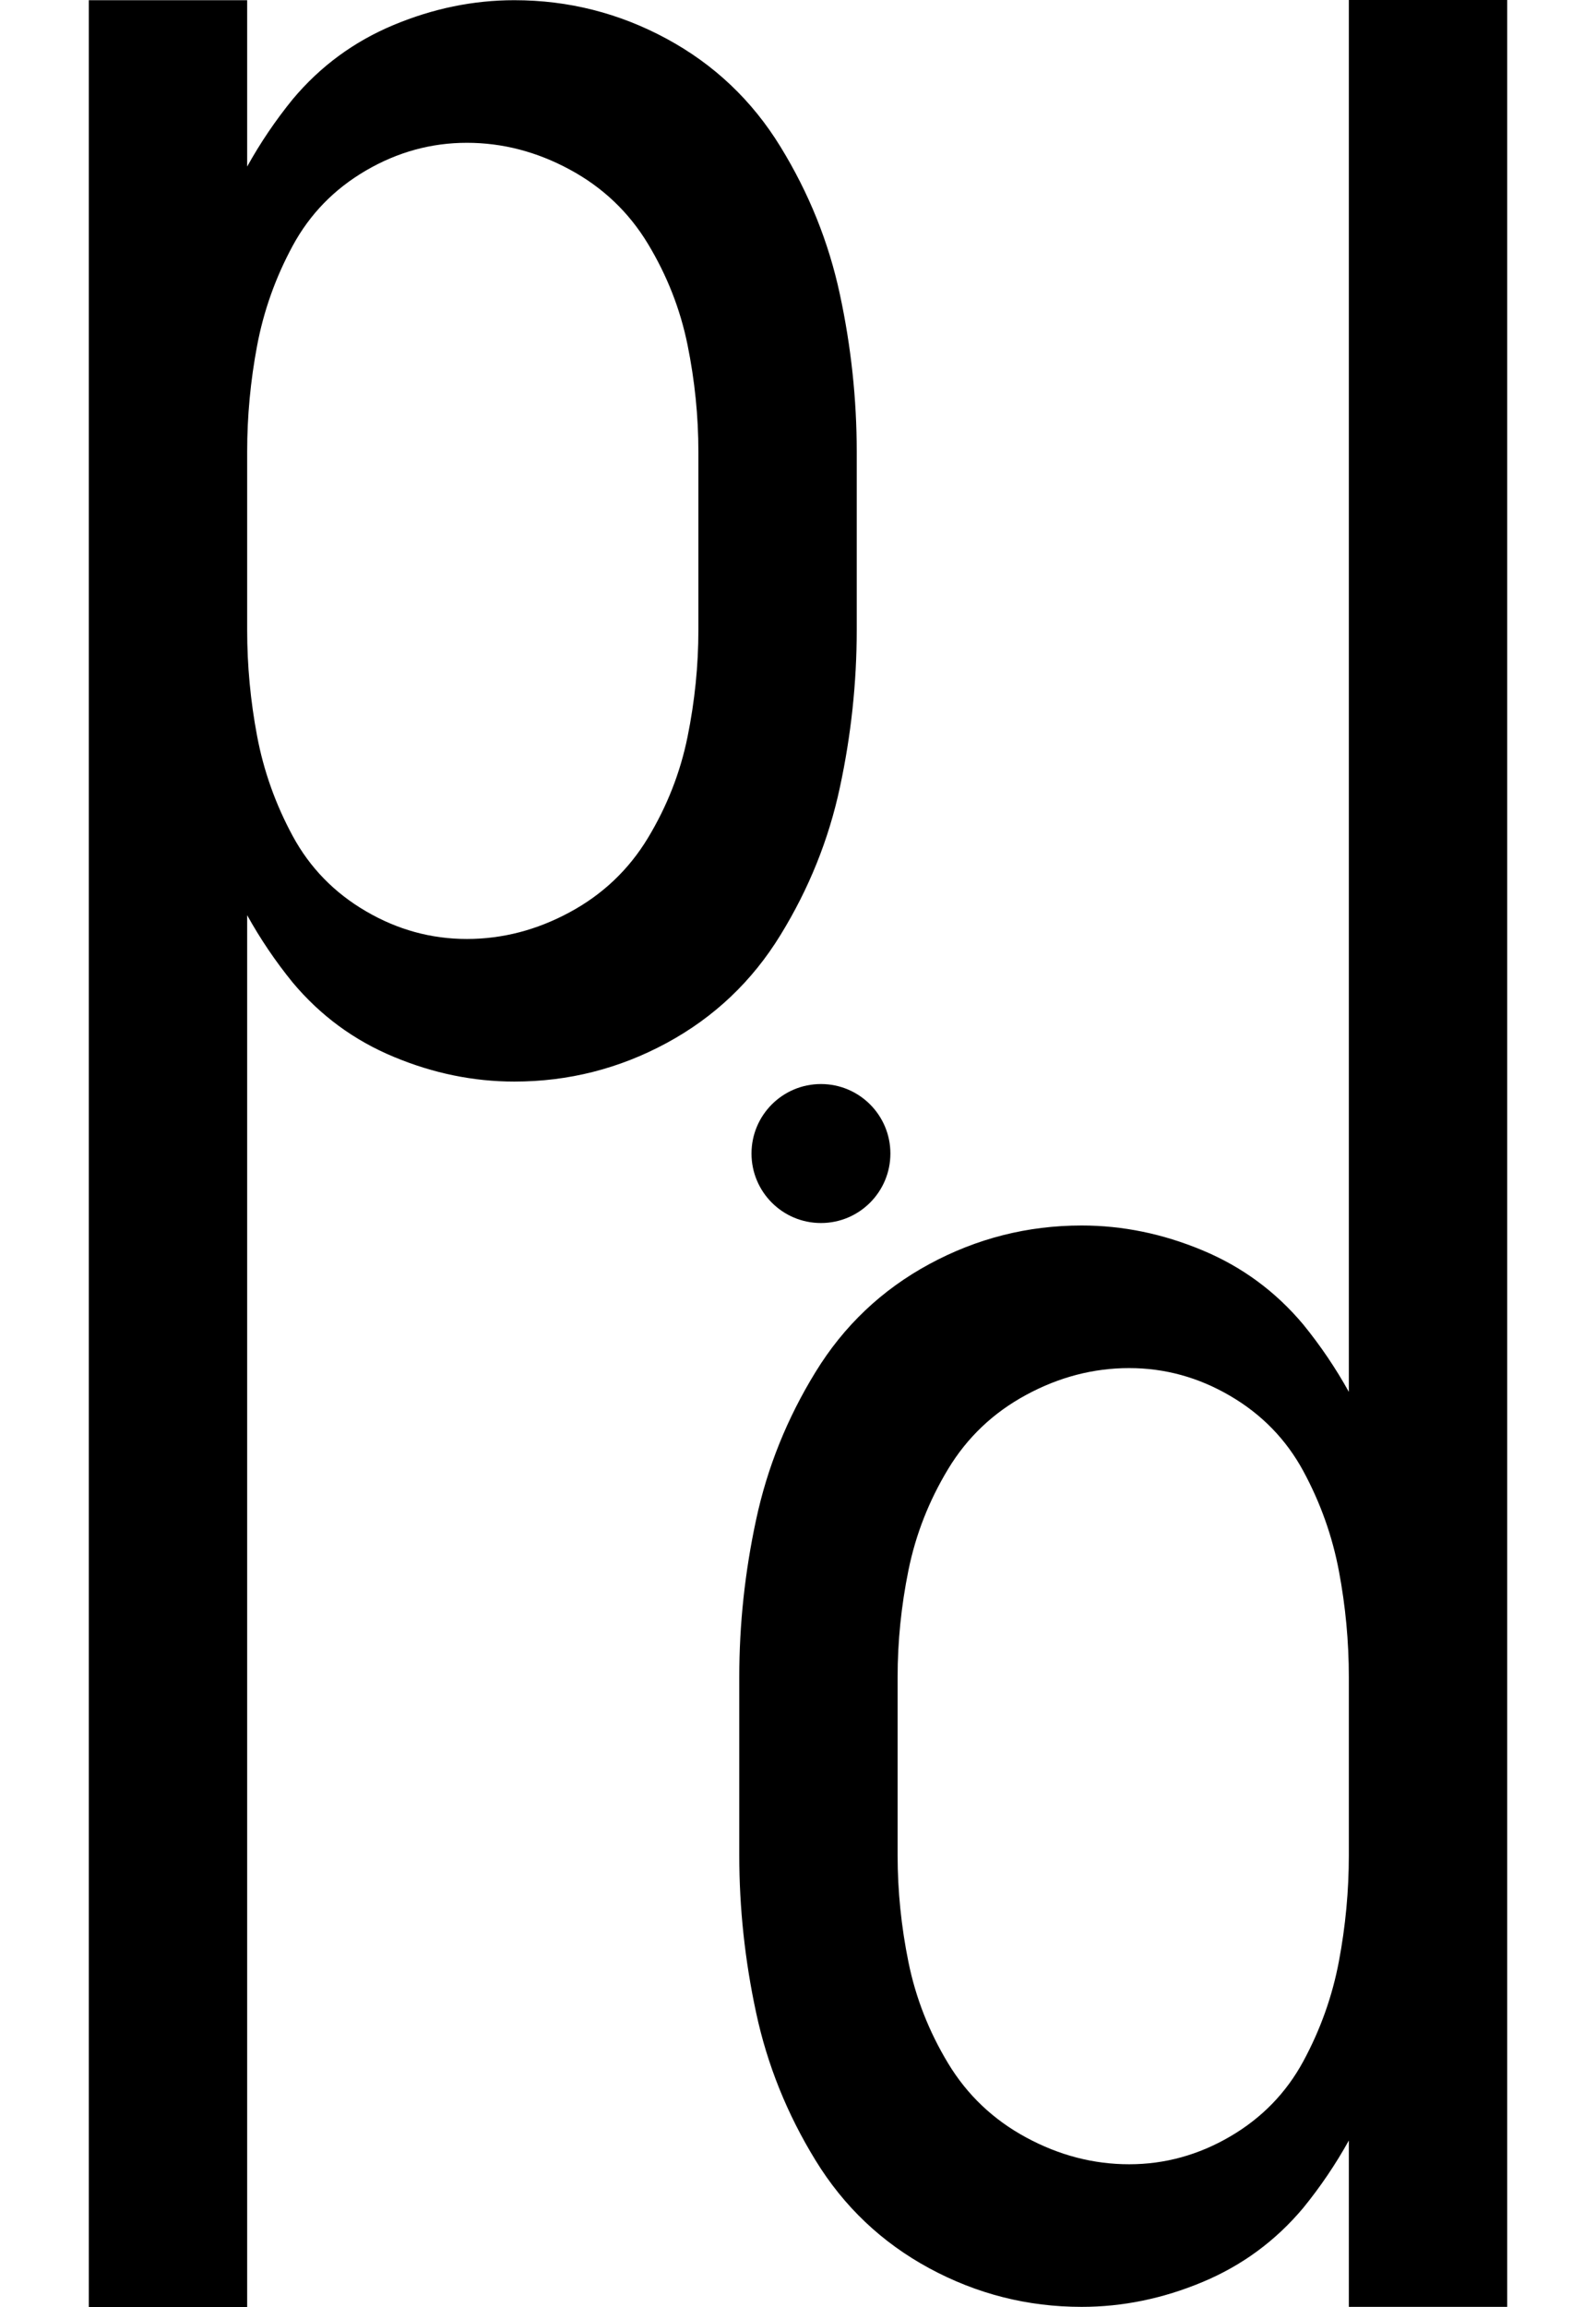 <?xml version="1.0" encoding="UTF-8" standalone="no"?>
<!DOCTYPE svg PUBLIC "-//W3C//DTD SVG 1.1//EN" "http://www.w3.org/Graphics/SVG/1.1/DTD/svg11.dtd">
<svg width="45px" height="65px" viewBox="0 0 40 65" version="1.1" xmlns="http://www.w3.org/2000/svg" xmlns:xlink="http://www.w3.org/1999/xlink" style="fill-rule:evenodd;clip-rule:evenodd;stroke-linejoin:round;stroke-miterlimit:2;">
    <g transform="matrix(1.674,0,0,1.674,-31.579,-35.458)">
        <path d="M18.867,60.021L18.867,21.185L21.534,21.185L21.534,23.985C21.756,23.585 22.012,23.207 22.301,22.852C22.767,22.296 23.334,21.88 24.001,21.602C24.667,21.324 25.345,21.185 26.034,21.185C26.945,21.185 27.801,21.402 28.601,21.835C29.401,22.268 30.04,22.874 30.517,23.652C30.995,24.43 31.329,25.257 31.517,26.135C31.706,27.013 31.801,27.896 31.801,28.785L31.801,31.785C31.801,32.674 31.706,33.557 31.517,34.435C31.329,35.313 30.995,36.141 30.517,36.918C30.04,37.696 29.401,38.302 28.601,38.735C27.801,39.168 26.945,39.385 26.034,39.385C25.345,39.385 24.667,39.246 24.001,38.968C23.334,38.691 22.767,38.274 22.301,37.718C22.012,37.363 21.756,36.985 21.534,36.585L21.534,60.021L18.867,60.021ZM25.234,36.985C25.834,36.985 26.412,36.835 26.967,36.535C27.523,36.235 27.962,35.818 28.284,35.285C28.606,34.752 28.829,34.185 28.951,33.585C29.073,32.985 29.134,32.385 29.134,31.785L29.134,28.785C29.134,28.185 29.073,27.585 28.951,26.985C28.829,26.385 28.606,25.818 28.284,25.285C27.962,24.752 27.523,24.335 26.967,24.035C26.412,23.735 25.834,23.585 25.234,23.585C24.634,23.585 24.067,23.741 23.534,24.052C23.001,24.363 22.59,24.785 22.301,25.318C22.012,25.852 21.812,26.413 21.701,27.002C21.59,27.591 21.534,28.185 21.534,28.785L21.534,31.785C21.534,32.385 21.59,32.98 21.701,33.568C21.812,34.157 22.012,34.718 22.301,35.252C22.59,35.785 23.001,36.207 23.534,36.518C24.067,36.83 24.634,36.985 25.234,36.985ZM20.534,28.752L20.534,28.618L20.534,28.752Z" style="fill-rule:nonzero;"/>
    </g>
    <g transform="matrix(-1.674,-2.04971e-16,2.04971e-16,-1.674,71.579,100.458)">
        <path d="M18.867,60.021L18.867,21.185L21.534,21.185L21.534,23.985C21.756,23.585 22.012,23.207 22.301,22.852C22.767,22.296 23.334,21.88 24.001,21.602C24.667,21.324 25.345,21.185 26.034,21.185C26.945,21.185 27.801,21.402 28.601,21.835C29.401,22.268 30.04,22.874 30.517,23.652C30.995,24.43 31.329,25.257 31.517,26.135C31.706,27.013 31.801,27.896 31.801,28.785L31.801,31.785C31.801,32.674 31.706,33.557 31.517,34.435C31.329,35.313 30.995,36.141 30.517,36.918C30.04,37.696 29.401,38.302 28.601,38.735C27.801,39.168 26.945,39.385 26.034,39.385C25.345,39.385 24.667,39.246 24.001,38.968C23.334,38.691 22.767,38.274 22.301,37.718C22.012,37.363 21.756,36.985 21.534,36.585L21.534,60.021L18.867,60.021ZM25.234,36.985C25.834,36.985 26.412,36.835 26.967,36.535C27.523,36.235 27.962,35.818 28.284,35.285C28.606,34.752 28.829,34.185 28.951,33.585C29.073,32.985 29.134,32.385 29.134,31.785L29.134,28.785C29.134,28.185 29.073,27.585 28.951,26.985C28.829,26.385 28.606,25.818 28.284,25.285C27.962,24.752 27.523,24.335 26.967,24.035C26.412,23.735 25.834,23.585 25.234,23.585C24.634,23.585 24.067,23.741 23.534,24.052C23.001,24.363 22.59,24.785 22.301,25.318C22.012,25.852 21.812,26.413 21.701,27.002C21.59,27.591 21.534,28.185 21.534,28.785L21.534,31.785C21.534,32.385 21.59,32.98 21.701,33.568C21.812,34.157 22.012,34.718 22.301,35.252C22.59,35.785 23.001,36.207 23.534,36.518C24.067,36.83 24.634,36.985 25.234,36.985ZM20.534,28.752L20.534,28.618L20.534,28.752Z" style="fill-rule:nonzero;"/>
    </g>
    <g transform="matrix(1,0,0,1,-5.488,2.48)">
        <circle cx="26.135" cy="30.02" r="1.958"/>
    </g>
</svg>

